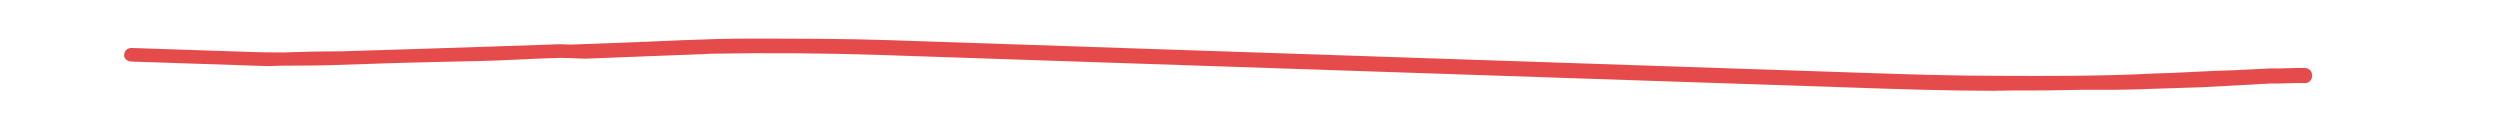 <svg xmlns="http://www.w3.org/2000/svg" xmlns:xlink="http://www.w3.org/1999/xlink" width="1920" zoomAndPan="magnify" viewBox="0 0 1440 75" height="100" preserveAspectRatio="xMidYMid meet" version="1.0"><defs><clipPath id="ce3d1bd5ac"><path d="M 71 22 L 1332 22 L 1332 53 L 71 53 Z M 71 22 " clip-rule="nonzero"/></clipPath><clipPath id="b279ba28a7"><path d="M 1.043 -5.32 L 1403.504 41.73 L 1402.219 79.957 L -0.242 32.91 Z M 1.043 -5.32 " clip-rule="nonzero"/></clipPath><clipPath id="b87d13c2e9"><path d="M 1.043 -5.32 L 1403.504 41.73 L 1402.219 79.957 L -0.242 32.91 Z M 1.043 -5.32 " clip-rule="nonzero"/></clipPath></defs><g clip-path="url(#ce3d1bd5ac)"><g clip-path="url(#b279ba28a7)"><g clip-path="url(#b87d13c2e9)"><path fill="#e54b4b" d="M 82.746 35.691 L 75.734 35.457 C 73.105 35.371 71.41 33.574 71.469 31.836 C 71.555 29.23 73.367 27.551 75.996 27.641 C 97.027 28.344 118.059 29.051 139.09 29.754 C 149.605 30.109 161 30.492 171.543 29.973 C 182.09 29.457 193.48 29.84 204.027 29.324 C 217.199 28.895 231.25 28.496 244.426 28.07 C 257.598 27.641 270.773 27.215 283.945 26.785 L 322.594 25.473 L 324.344 25.531 L 327.852 25.648 L 328.727 25.68 L 353.32 24.766 C 379.672 23.91 406.047 22.184 433.242 22.227 C 460.438 22.27 485.879 22.254 511.293 23.105 L 990.641 39.188 L 1071.262 41.891 C 1097.551 42.773 1123.844 43.656 1150.16 43.668 C 1179.984 43.797 1209.809 43.93 1240.566 42.352 C 1256.371 42.012 1271.328 40.773 1287.129 40.434 L 1308.219 39.402 C 1314.355 39.609 1321.395 38.973 1327.527 39.18 C 1330.156 39.27 1331.852 41.066 1331.762 43.672 C 1331.676 46.277 1329.863 47.957 1327.234 47.867 C 1321.102 47.664 1314.062 48.297 1307.93 48.09 L 1268.379 50.242 C 1255.203 50.672 1242.027 51.098 1228.855 51.527 C 1215.68 51.953 1202.535 51.512 1188.484 51.91 C 1174.438 52.309 1162.168 51.898 1148.117 52.297 C 1120.922 52.254 1093.754 51.344 1066.59 50.434 L 987.723 47.785 L 508.371 31.707 C 475.074 30.59 441.742 30.34 408.383 30.961 L 409.262 30.992 L 337.227 33.793 L 338.105 33.82 L 331.969 33.617 L 329.34 33.527 L 324.961 33.383 L 323.207 33.324 C 307.402 33.66 291.57 34.871 274.891 35.18 C 258.211 35.492 244.164 35.891 229.234 36.258 C 216.062 36.688 202.887 37.113 189.715 37.543 C 176.539 37.969 165.148 37.586 153.727 38.074 L 116.922 36.84 Z M 82.746 35.691 " fill-opacity="1" fill-rule="nonzero"/></g></g></g></svg>
